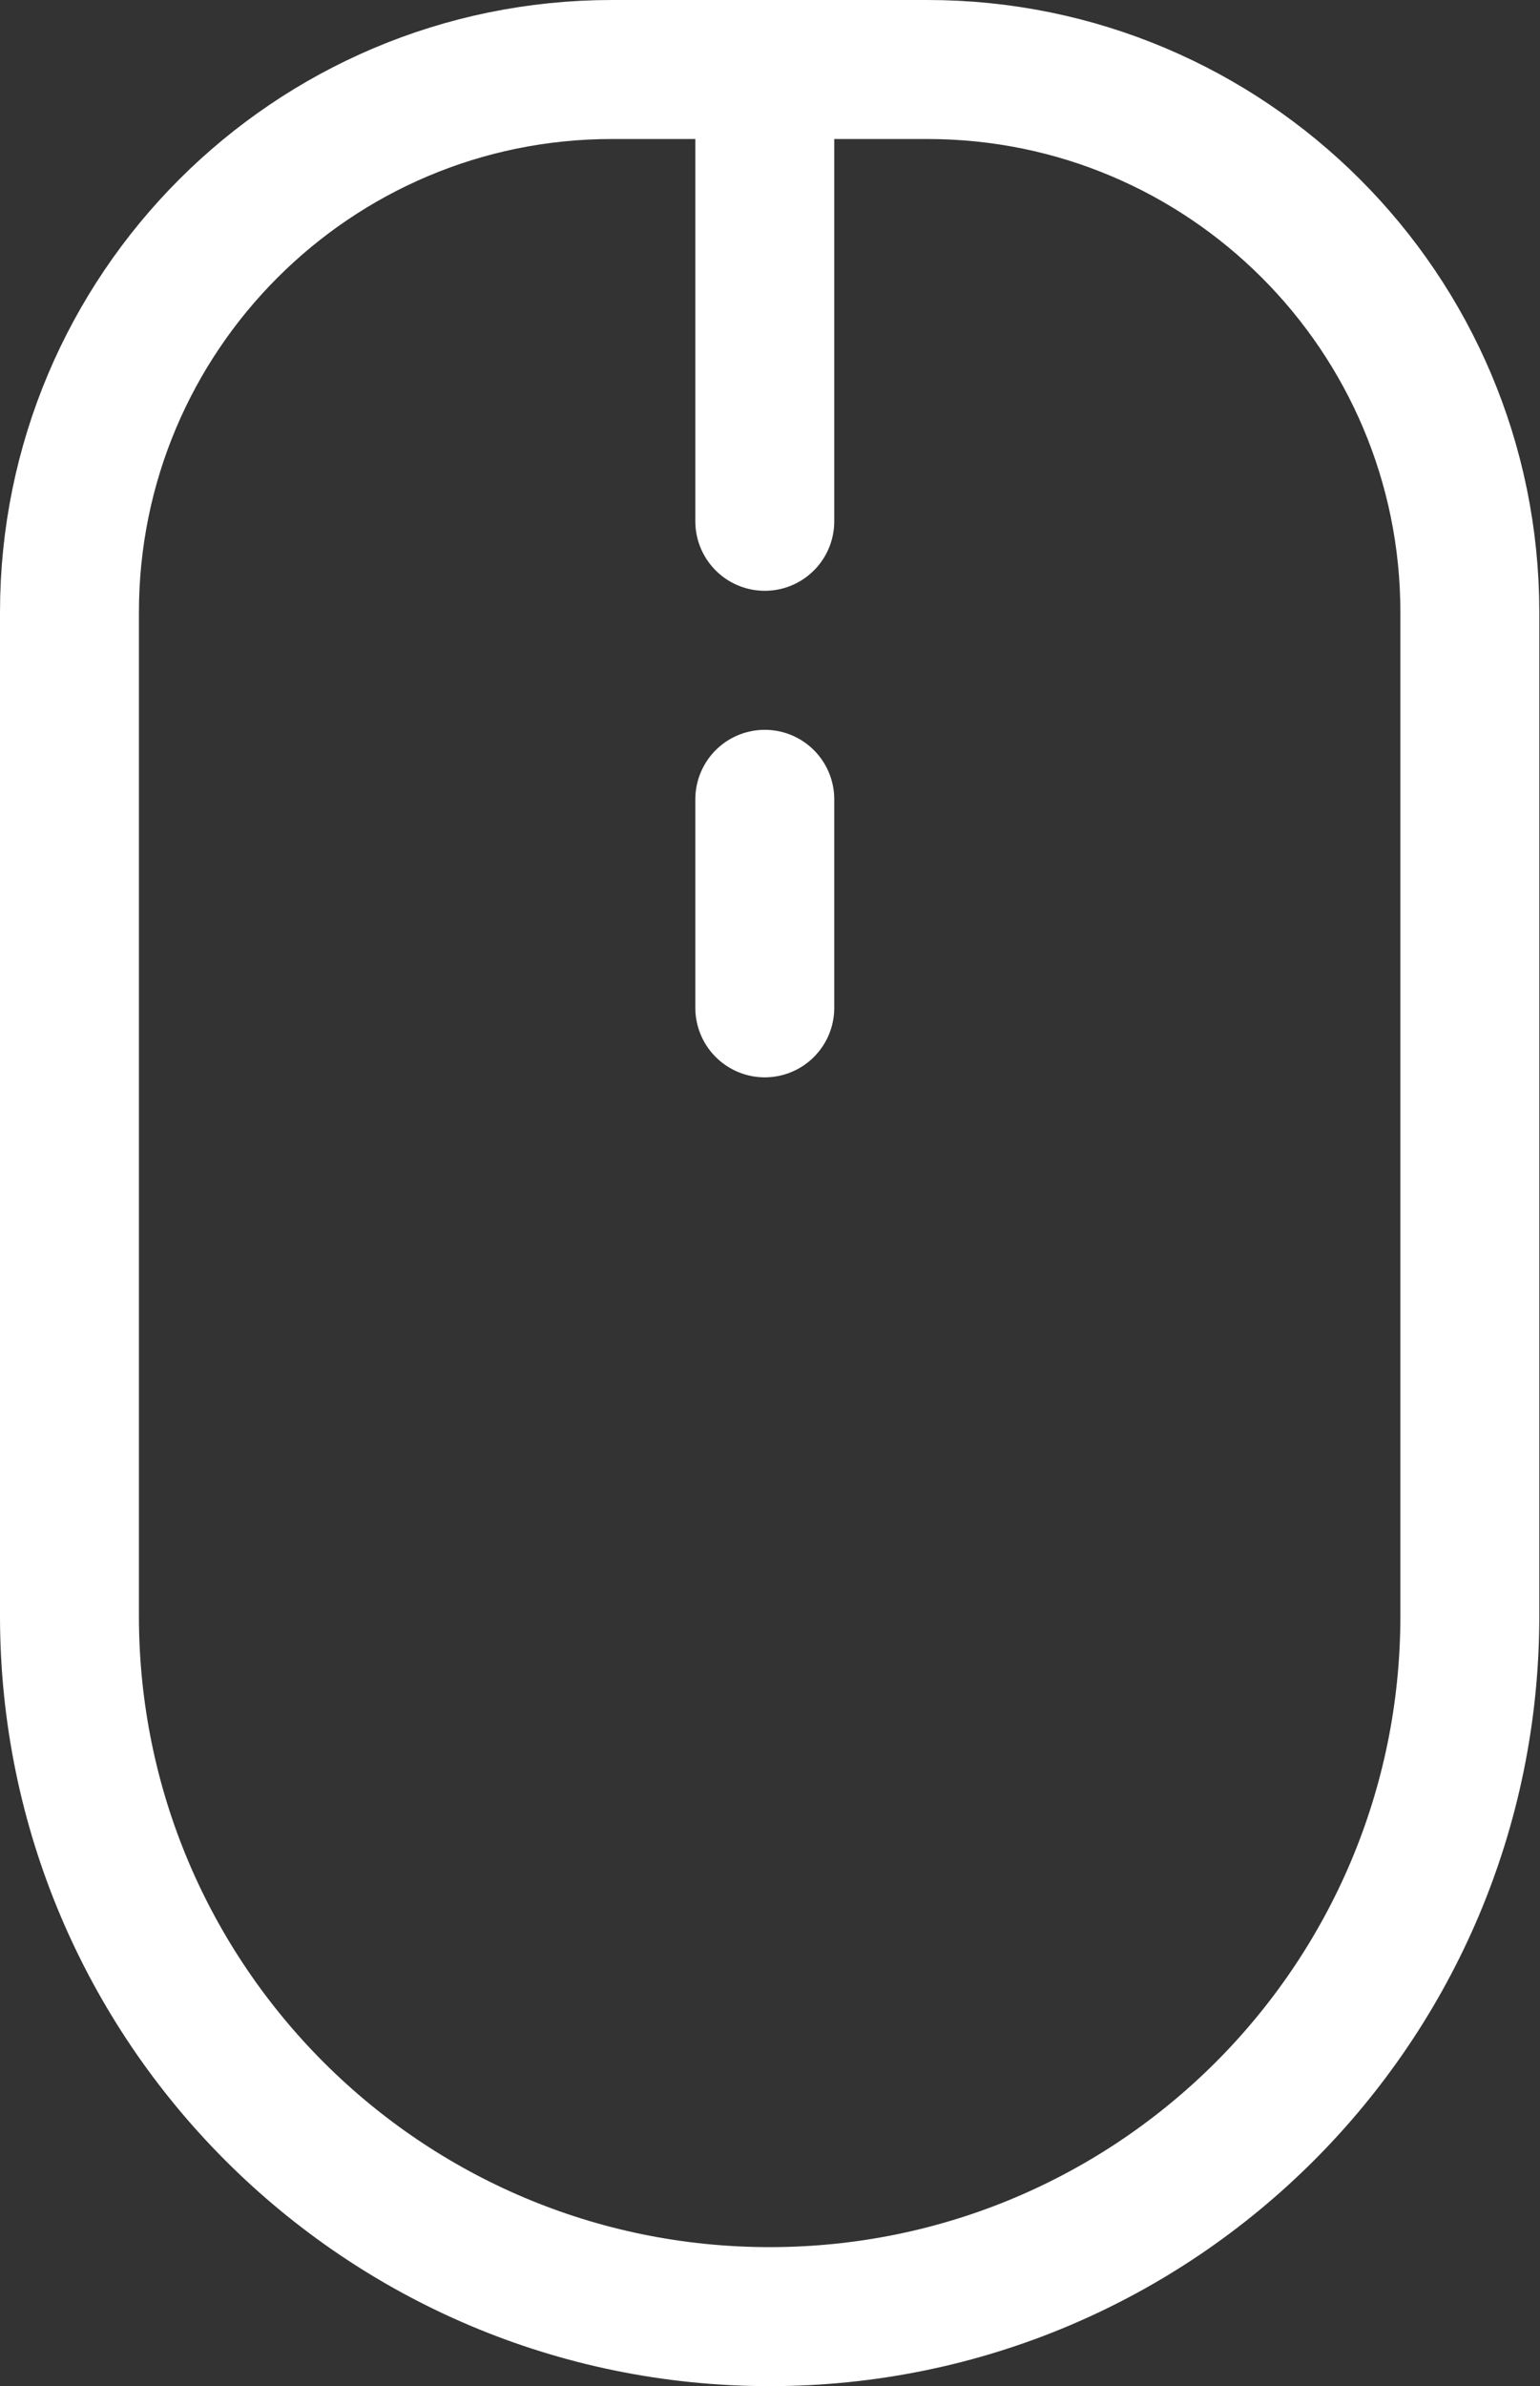 <?xml version="1.0" encoding="utf-8"?>
<!-- Generator: Adobe Illustrator 22.0.1, SVG Export Plug-In . SVG Version: 6.00 Build 0)  -->
<svg version="1.1" id="Слой_2_1_" xmlns="http://www.w3.org/2000/svg" xmlns:xlink="http://www.w3.org/1999/xlink" x="0px"
	 y="0px" viewBox="0 0 22.17 34.33" style="enable-background:new 0 0 22.17 34.33;" xml:space="preserve">
<rect x="0" y="0" width="22.17" height="34.33" fill="#333333" stroke="none"/>
<title>mouse</title>
<path style="fill:none;stroke:#FFFFFF;stroke-width:2;stroke-miterlimit:10;" d="M8.81,1h4.54c4.313,0,7.81,3.497,7.81,7.81v14.44
	c0,5.567-4.513,10.08-10.08,10.08c0,0,0,0,0,0l0,0C5.513,33.33,1,28.817,1,23.25v0V8.81C1,4.497,4.497,1,8.81,1
	C8.81,1,8.81,1,8.81,1z"/>
<line style="fill:none;stroke:#FFFFFF;stroke-width:2;stroke-linecap:round;stroke-linejoin:round;" x1="11.01" y1="11.5" x2="11.01" y2="14.5"/>
<line style="fill:none;stroke:#FFFFFF;stroke-width:2;stroke-linecap:round;stroke-miterlimit:10;" x1="11.01" y1="7.5" x2="11.01" y2="1"/>
</svg>
